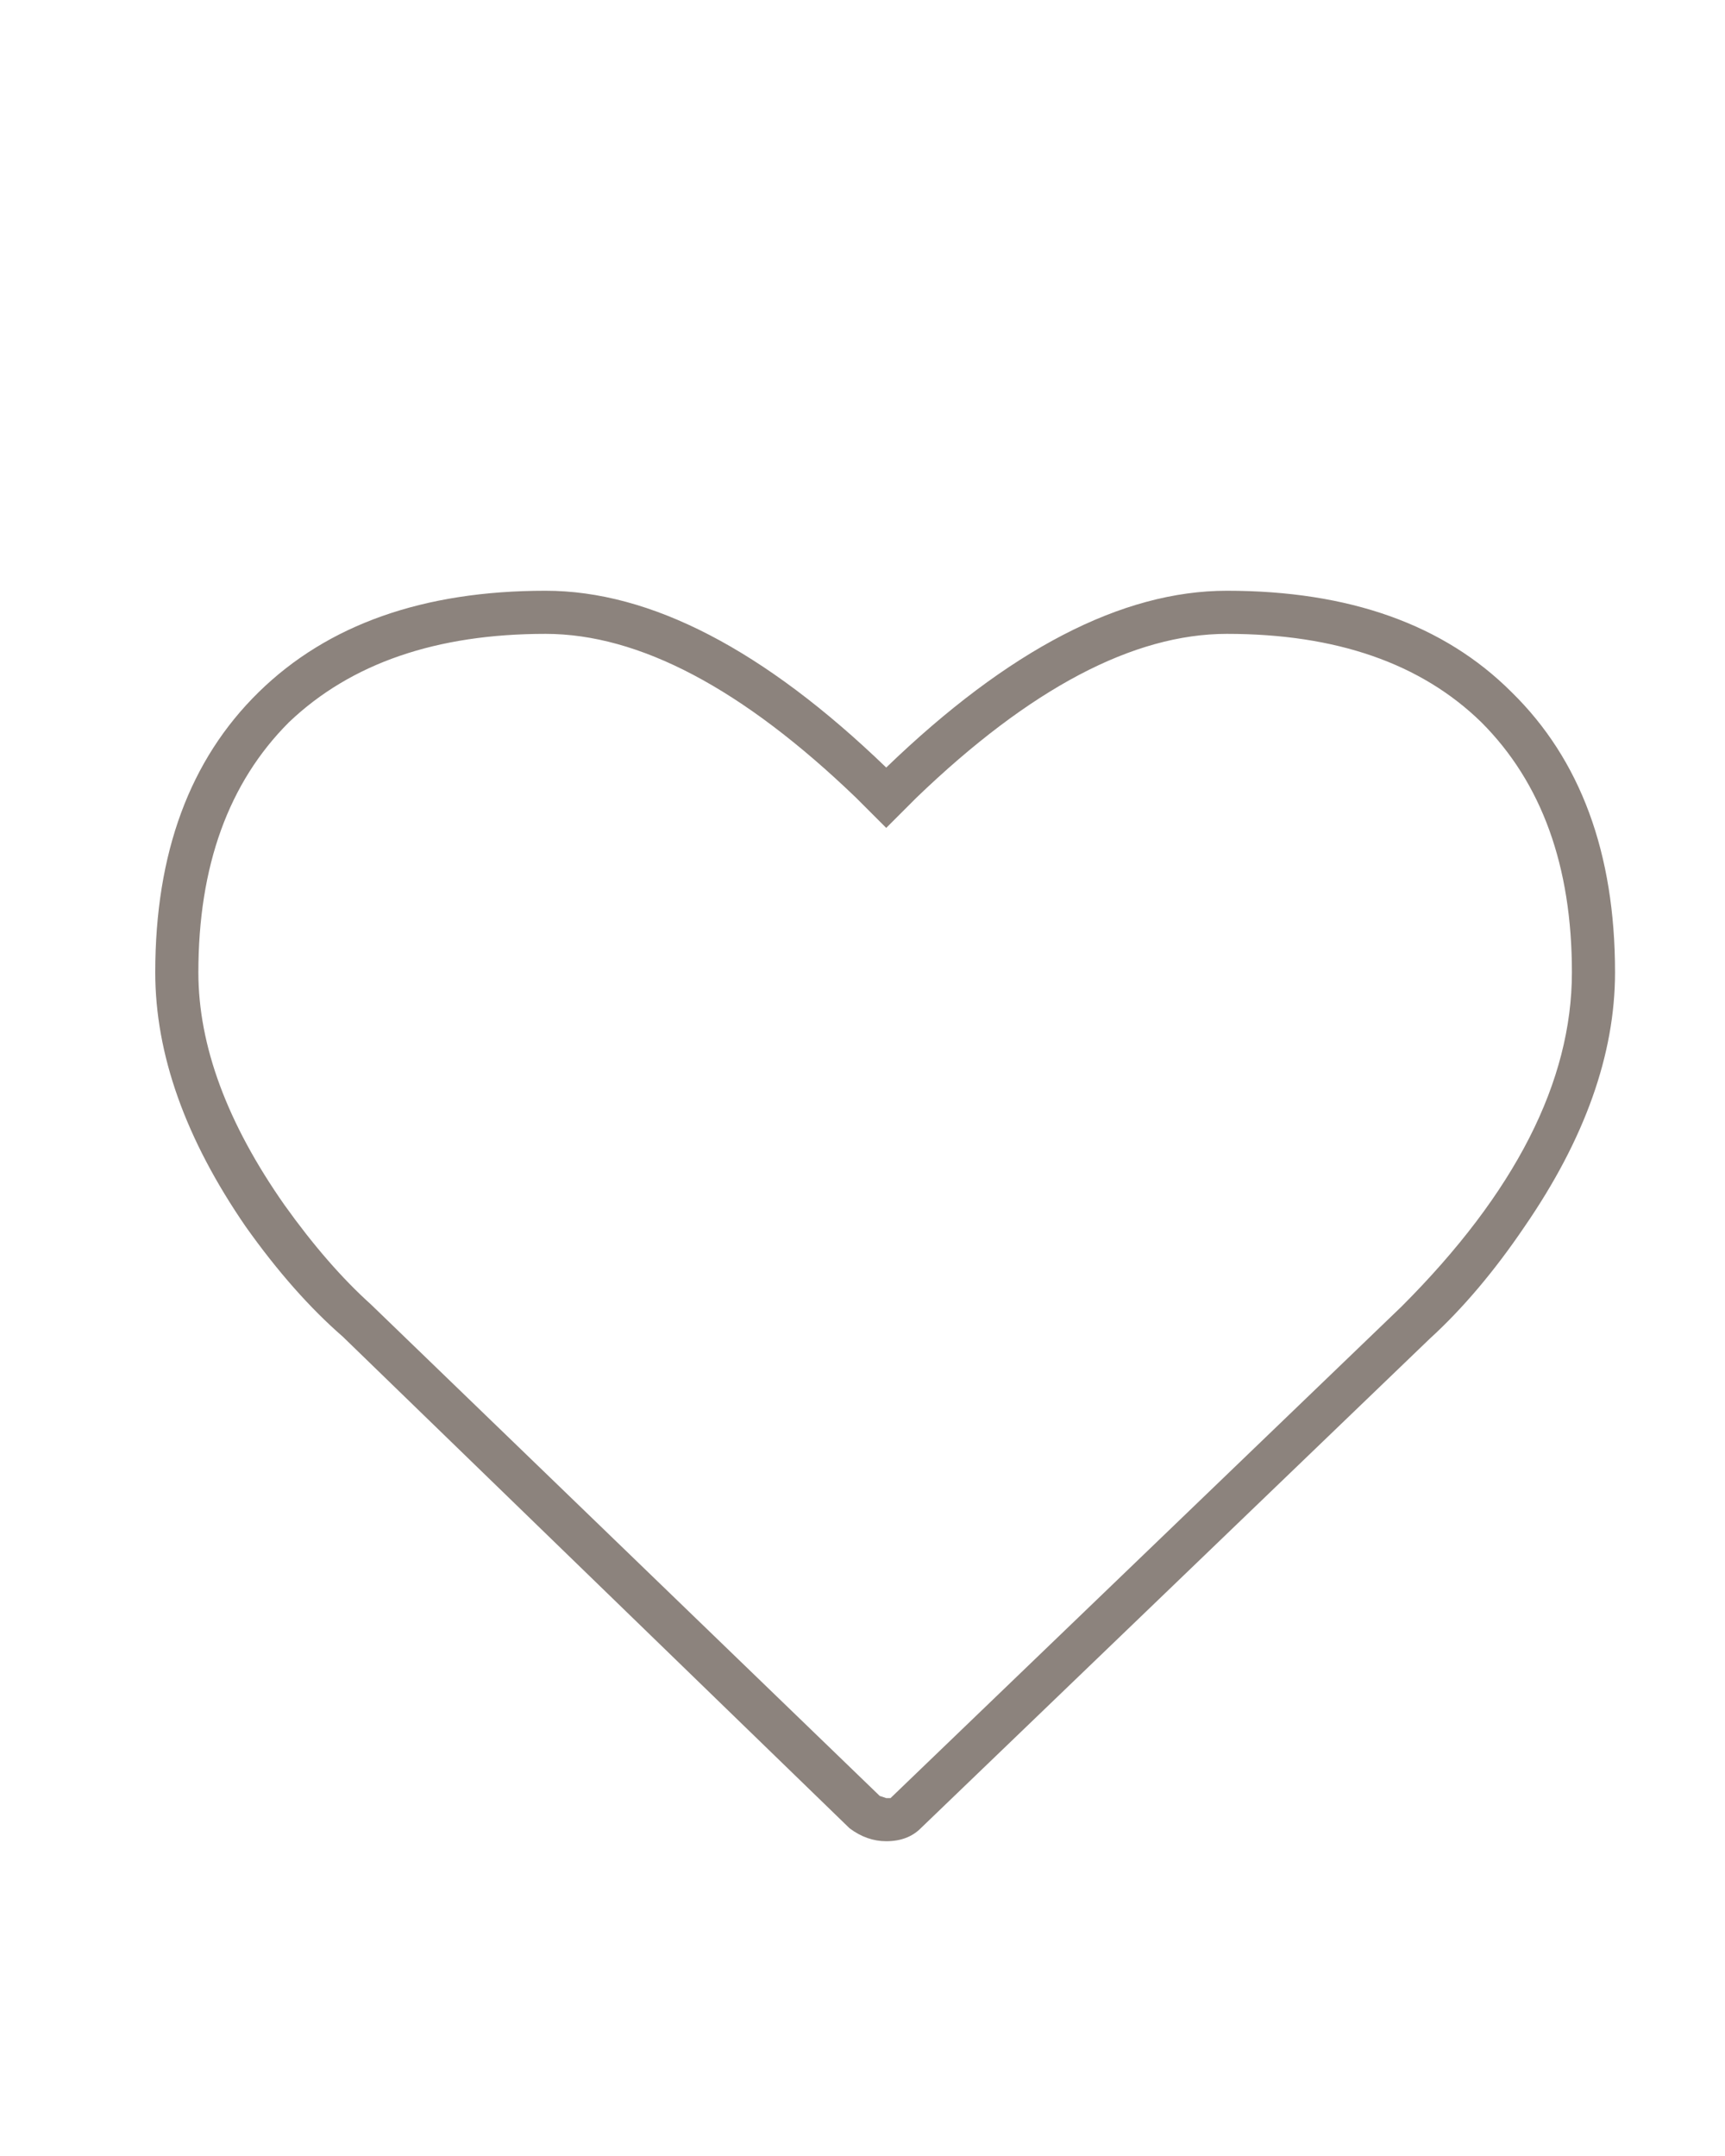<?xml version="1.0" encoding="utf-8"?><svg xmlns:xlink="http://www.w3.org/1999/xlink" id="Scene_1" image-rendering="optimizeQuality" baseProfile="basic" version="1.1" x="0px" y="0px" width="40" height="50" viewBox="0 0 40 50" xmlns="http://www.w3.org/2000/svg"><g id="Scene 1_0.0"><path fill="#8C837D" d="M28.45,13.7Q24.8,13.7 20.55,17.8 16.3,13.7 12.65,13.7 8.4,13.7 6,16.05 3.6,18.4 3.6,22.55 3.6,25.4 5.7,28.45 6.8,30 7.95,31L19.7,42.4Q20.1,42.7 20.55,42.7 21.05,42.7 21.35,42.4L33.15,31.05Q34.3,30 35.35,28.45 37.45,25.4 37.45,22.55 37.45,18.4 35.05,16.05 32.7,13.7 28.45,13.7 M28.45,14.7Q32.25,14.7 34.35,16.75 36.45,18.85 36.45,22.55 36.45,26.35 32.5,30.3L20.65,41.7 20.55,41.7 20.4,41.65 8.6,30.25Q7.6,29.35 6.6,27.95 4.6,25.1 4.6,22.55 4.6,18.85 6.7,16.75 8.85,14.7 12.65,14.7 15.9,14.7 19.85,18.5L20.55,19.2 21.25,18.5Q25.2,14.7 28.45,14.7"/></g><defs/></svg>